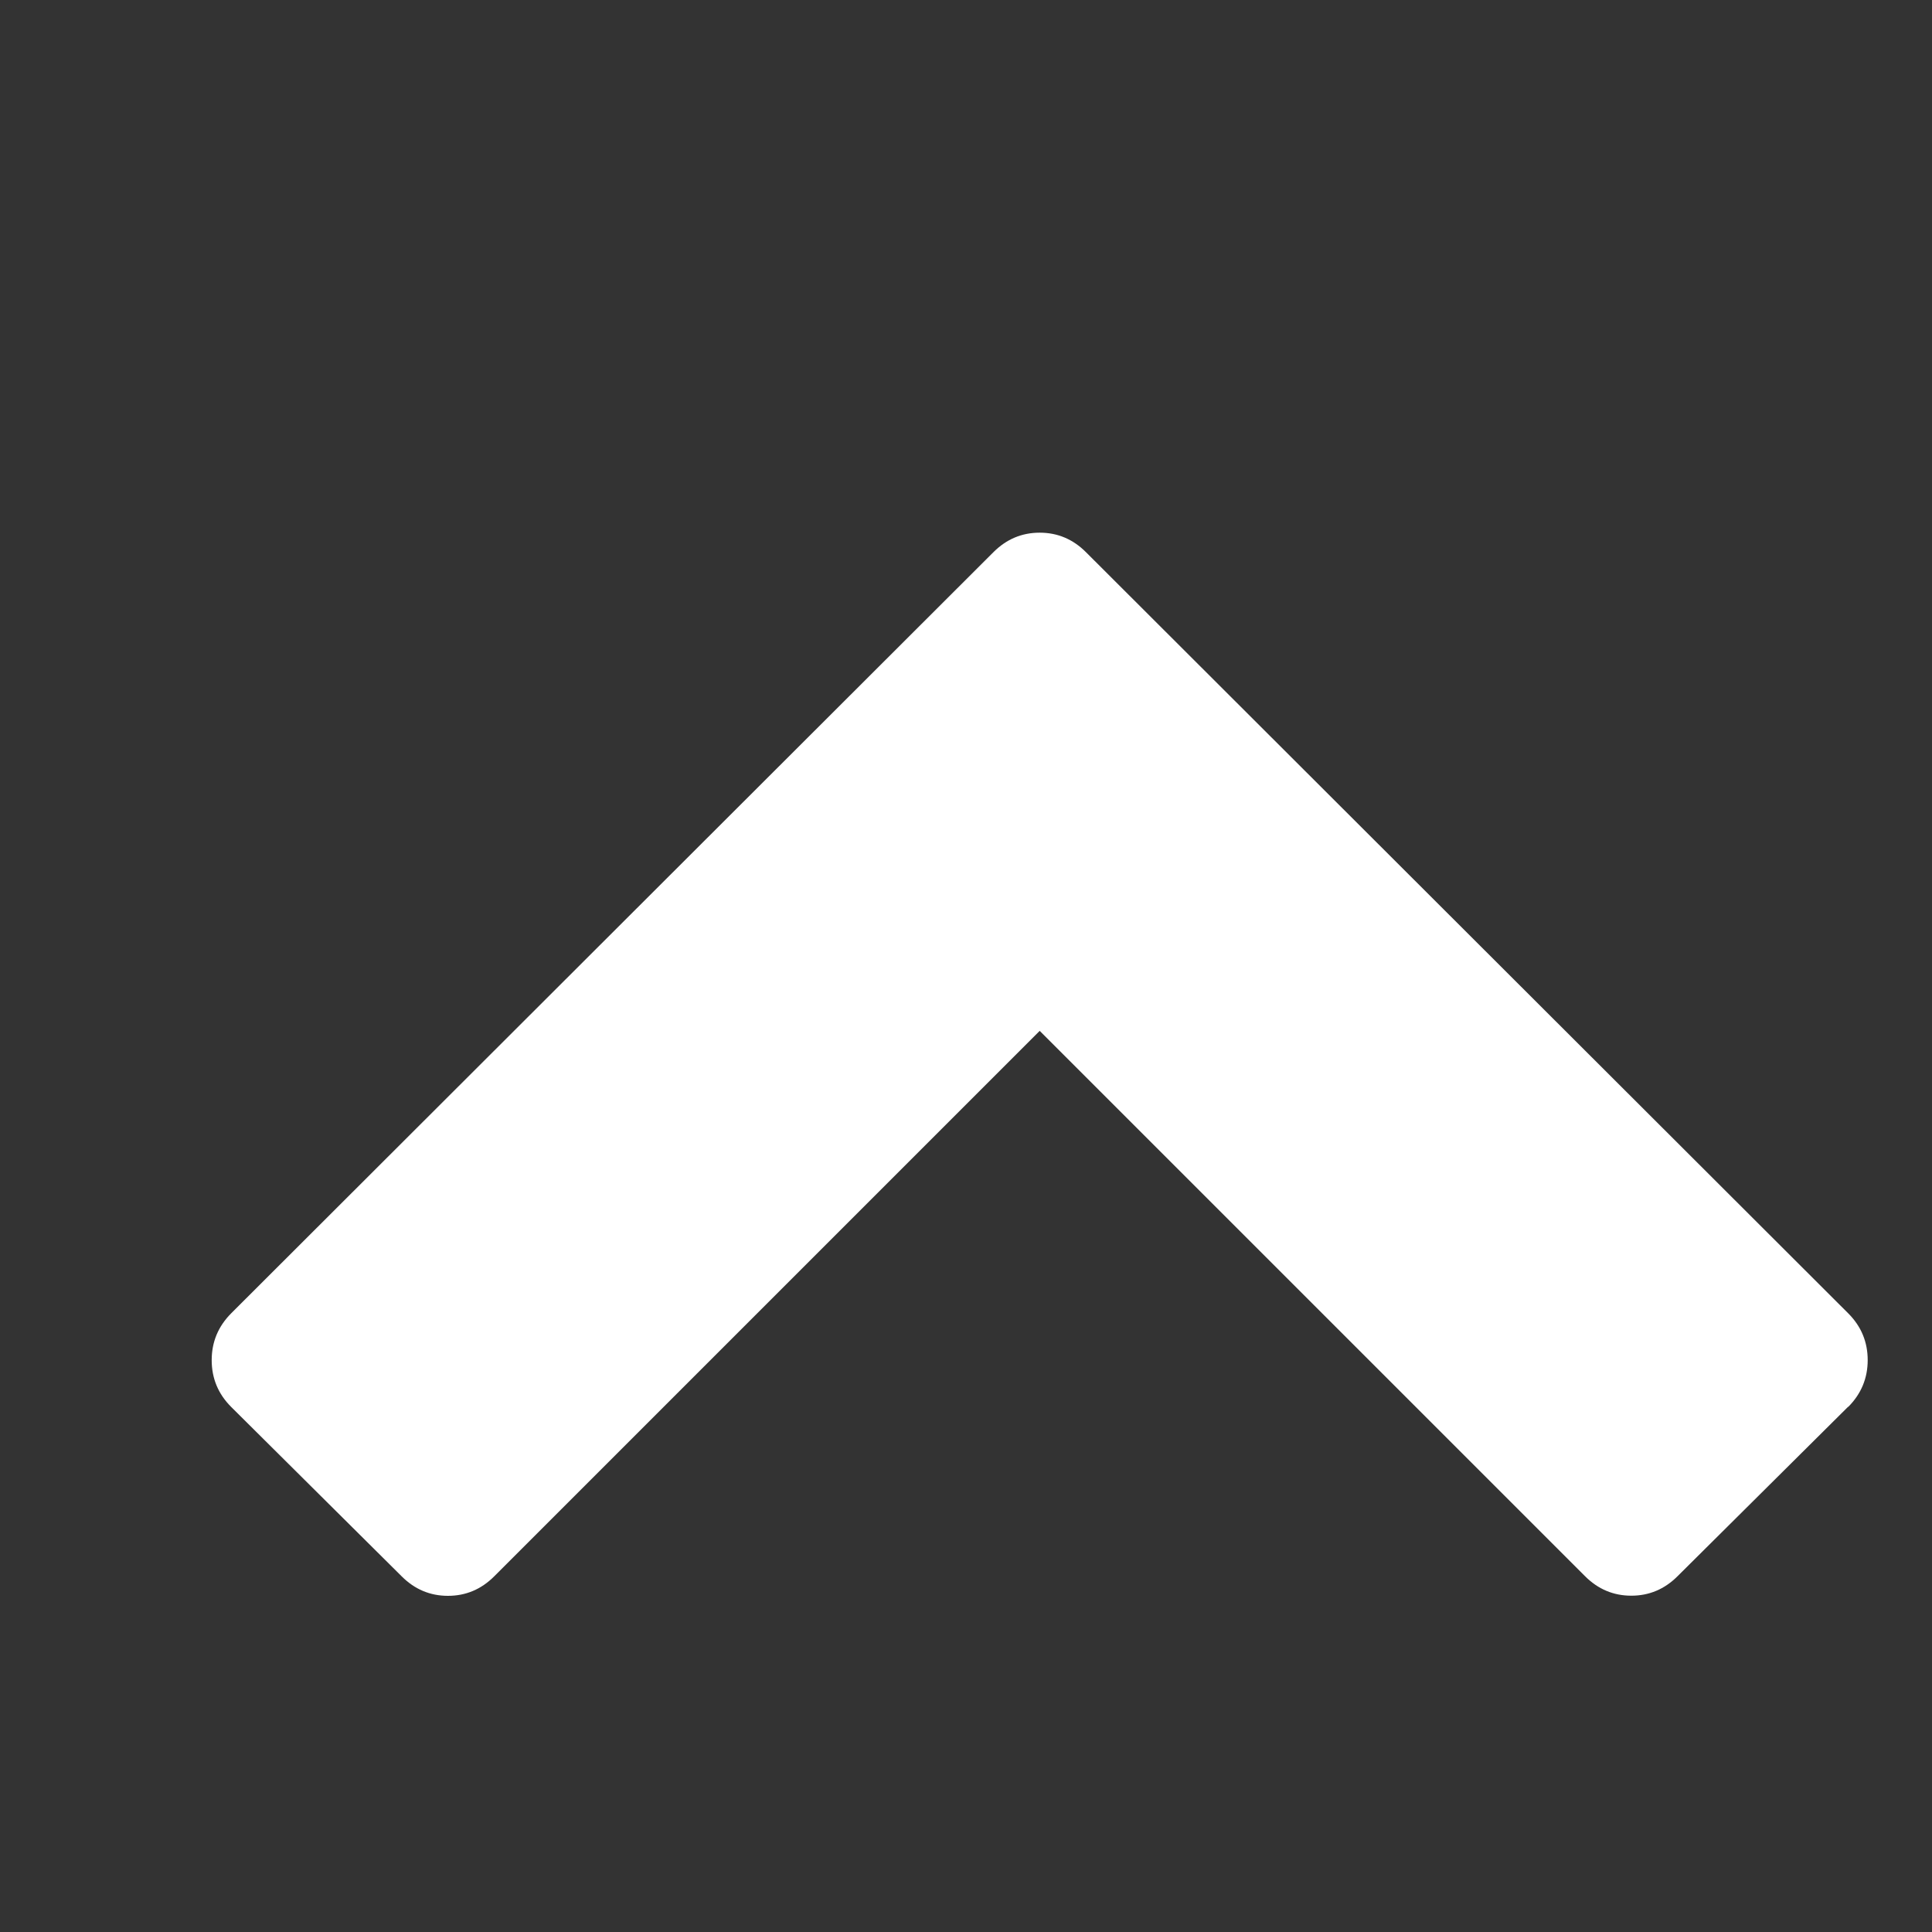 <?xml version="1.0" encoding="UTF-8" standalone="no"?>
<svg
   xmlns:dc="http://purl.org/dc/elements/1.1/"
   xmlns:cc="http://creativecommons.org/ns#"
   xmlns:rdf="http://www.w3.org/1999/02/22-rdf-syntax-ns#"
   xmlns:svg="http://www.w3.org/2000/svg"
   xmlns="http://www.w3.org/2000/svg"
   xmlns:sodipodi="http://sodipodi.sourceforge.net/DTD/sodipodi-0.dtd"
   xmlns:inkscape="http://www.inkscape.org/namespaces/inkscape"
   id="libre-chevron-up"
   viewBox="0 0 14 14"
   version="1.1"
   inkscape:version="0.91 r13725"
   sodipodi:docname="libre-chevron-up-pressed.svg"
   inkscape:export-filename="/Users/aferrero/Projects/Photoflow/Git/Default/PhotoFlow/icons/libre-chevron-up-small-pressed.png"
   inkscape:export-xdpi="51.43"
   inkscape:export-ydpi="51.43">
  <rect x="0" y="0" width="14" height="14" fill="#333333" stroke="none"/>
  <defs
     id="defs7" />
  <sodipodi:namedview
     pagecolor="#ffffff"
     bordercolor="#666666"
     borderopacity="1"
     objecttolerance="10"
     gridtolerance="10"
     guidetolerance="10"
     inkscape:pageopacity="0"
     inkscape:pageshadow="2"
     inkscape:window-width="1280"
     inkscape:window-height="751"
     id="namedview5"
     showgrid="true"
     inkscape:zoom="16.857143"
     inkscape:cx="7"
     inkscape:cy="7"
     inkscape:window-x="0"
     inkscape:window-y="1"
     inkscape:window-maximized="1"
     inkscape:current-layer="libre-chevron-up">
    <inkscape:grid
       type="xygrid"
       id="grid4156" />
  </sodipodi:namedview>
  <path
     d="m 13.392,10.194 -1.236,1.228 q -0.141,0.141 -0.335,0.141 -0.194,0 -0.335,-0.141 L 7.534,7.47 3.581,11.423 q -0.141,0.141 -0.335,0.141 -0.194,0 -0.335,-0.141 l -1.236,-1.228 q -0.141,-0.141 -0.141,-0.339 0,-0.197 0.141,-0.339 l 5.524,-5.516 q 0.141,-0.141 0.335,-0.141 0.194,0 0.335,0.141 l 5.524,5.516 q 0.141,0.141 0.141,0.339 0,0.197 -0.141,0.339 z"
     id="path3"
     style="fill:#ffffff;fill-opacity:1"
     inkscape:connector-curvature="0" />
</svg>
